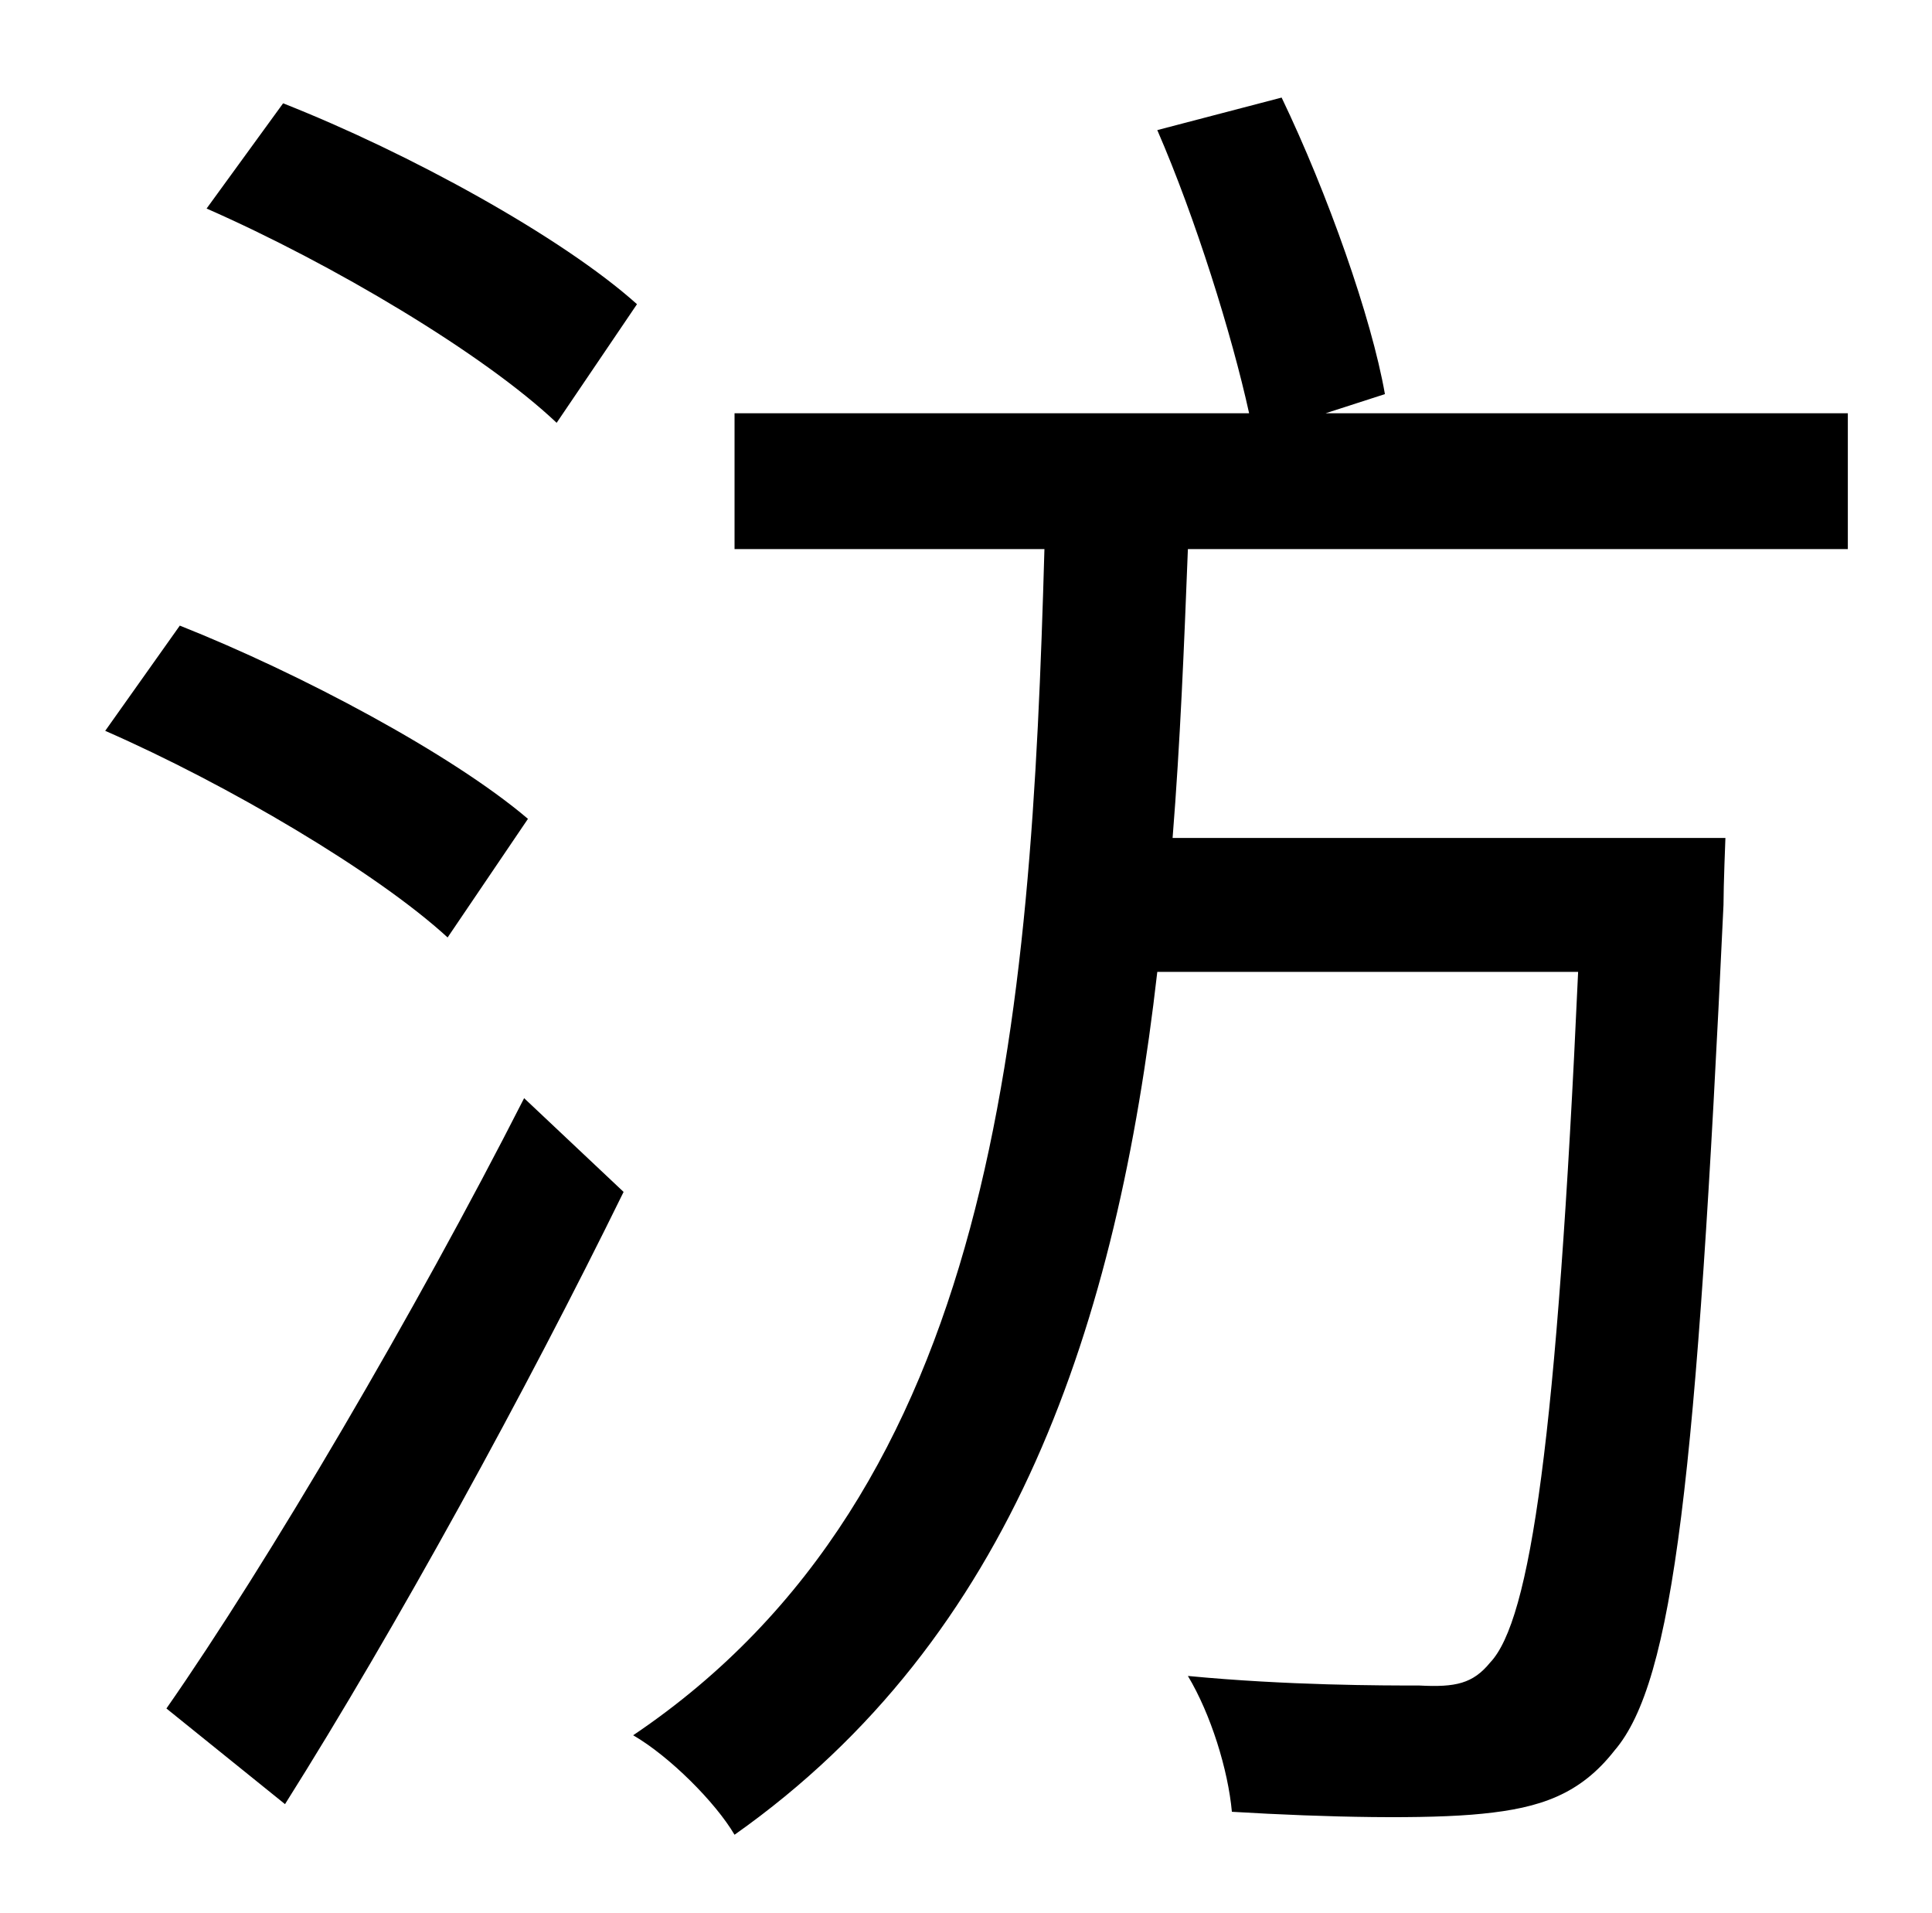 <?xml version="1.0" standalone="no"?>
<!DOCTYPE svg PUBLIC "-//W3C//DTD SVG 1.1//EN" "http://www.w3.org/Graphics/SVG/1.1/DTD/svg11.dtd" >
<svg xmlns="http://www.w3.org/2000/svg" xmlns:xlink="http://www.w3.org/1999/xlink" version="1.1" viewBox="-10 0 1010 1000">
   <path fill="currentColor"
d="M323 159l-42 62c-38 -36 -117 -83 -183 -112l40 -55c66 26 146 70 185 105zM266 428l-42 62c-37 -34 -115 -80 -179 -108l39 -55c63 25 142 67 182 101zM139 943l-62 -50c53 -76 130 -207 187 -319l52 49c-51 104 -119 228 -177 320zM956 287h-345c-2 51 -4 101 -8 151
h289s-1 25 -1 35c-14 299 -26 406 -57 442c-18 23 -39 30 -69 33c-29 3 -81 2 -131 -1c-2 -22 -11 -51 -23 -71c52 5 102 5 121 5c19 1 28 -1 37 -12c21 -22 35 -117 46 -361h-220c-21 184 -75 348 -221 451c-10 -17 -34 -41 -53 -52c190 -128 208 -372 215 -620h-162v-71
h269c-9 -41 -28 -102 -48 -148l65 -17c24 50 47 115 54 155l-31 10h273v71z" />
</svg>
